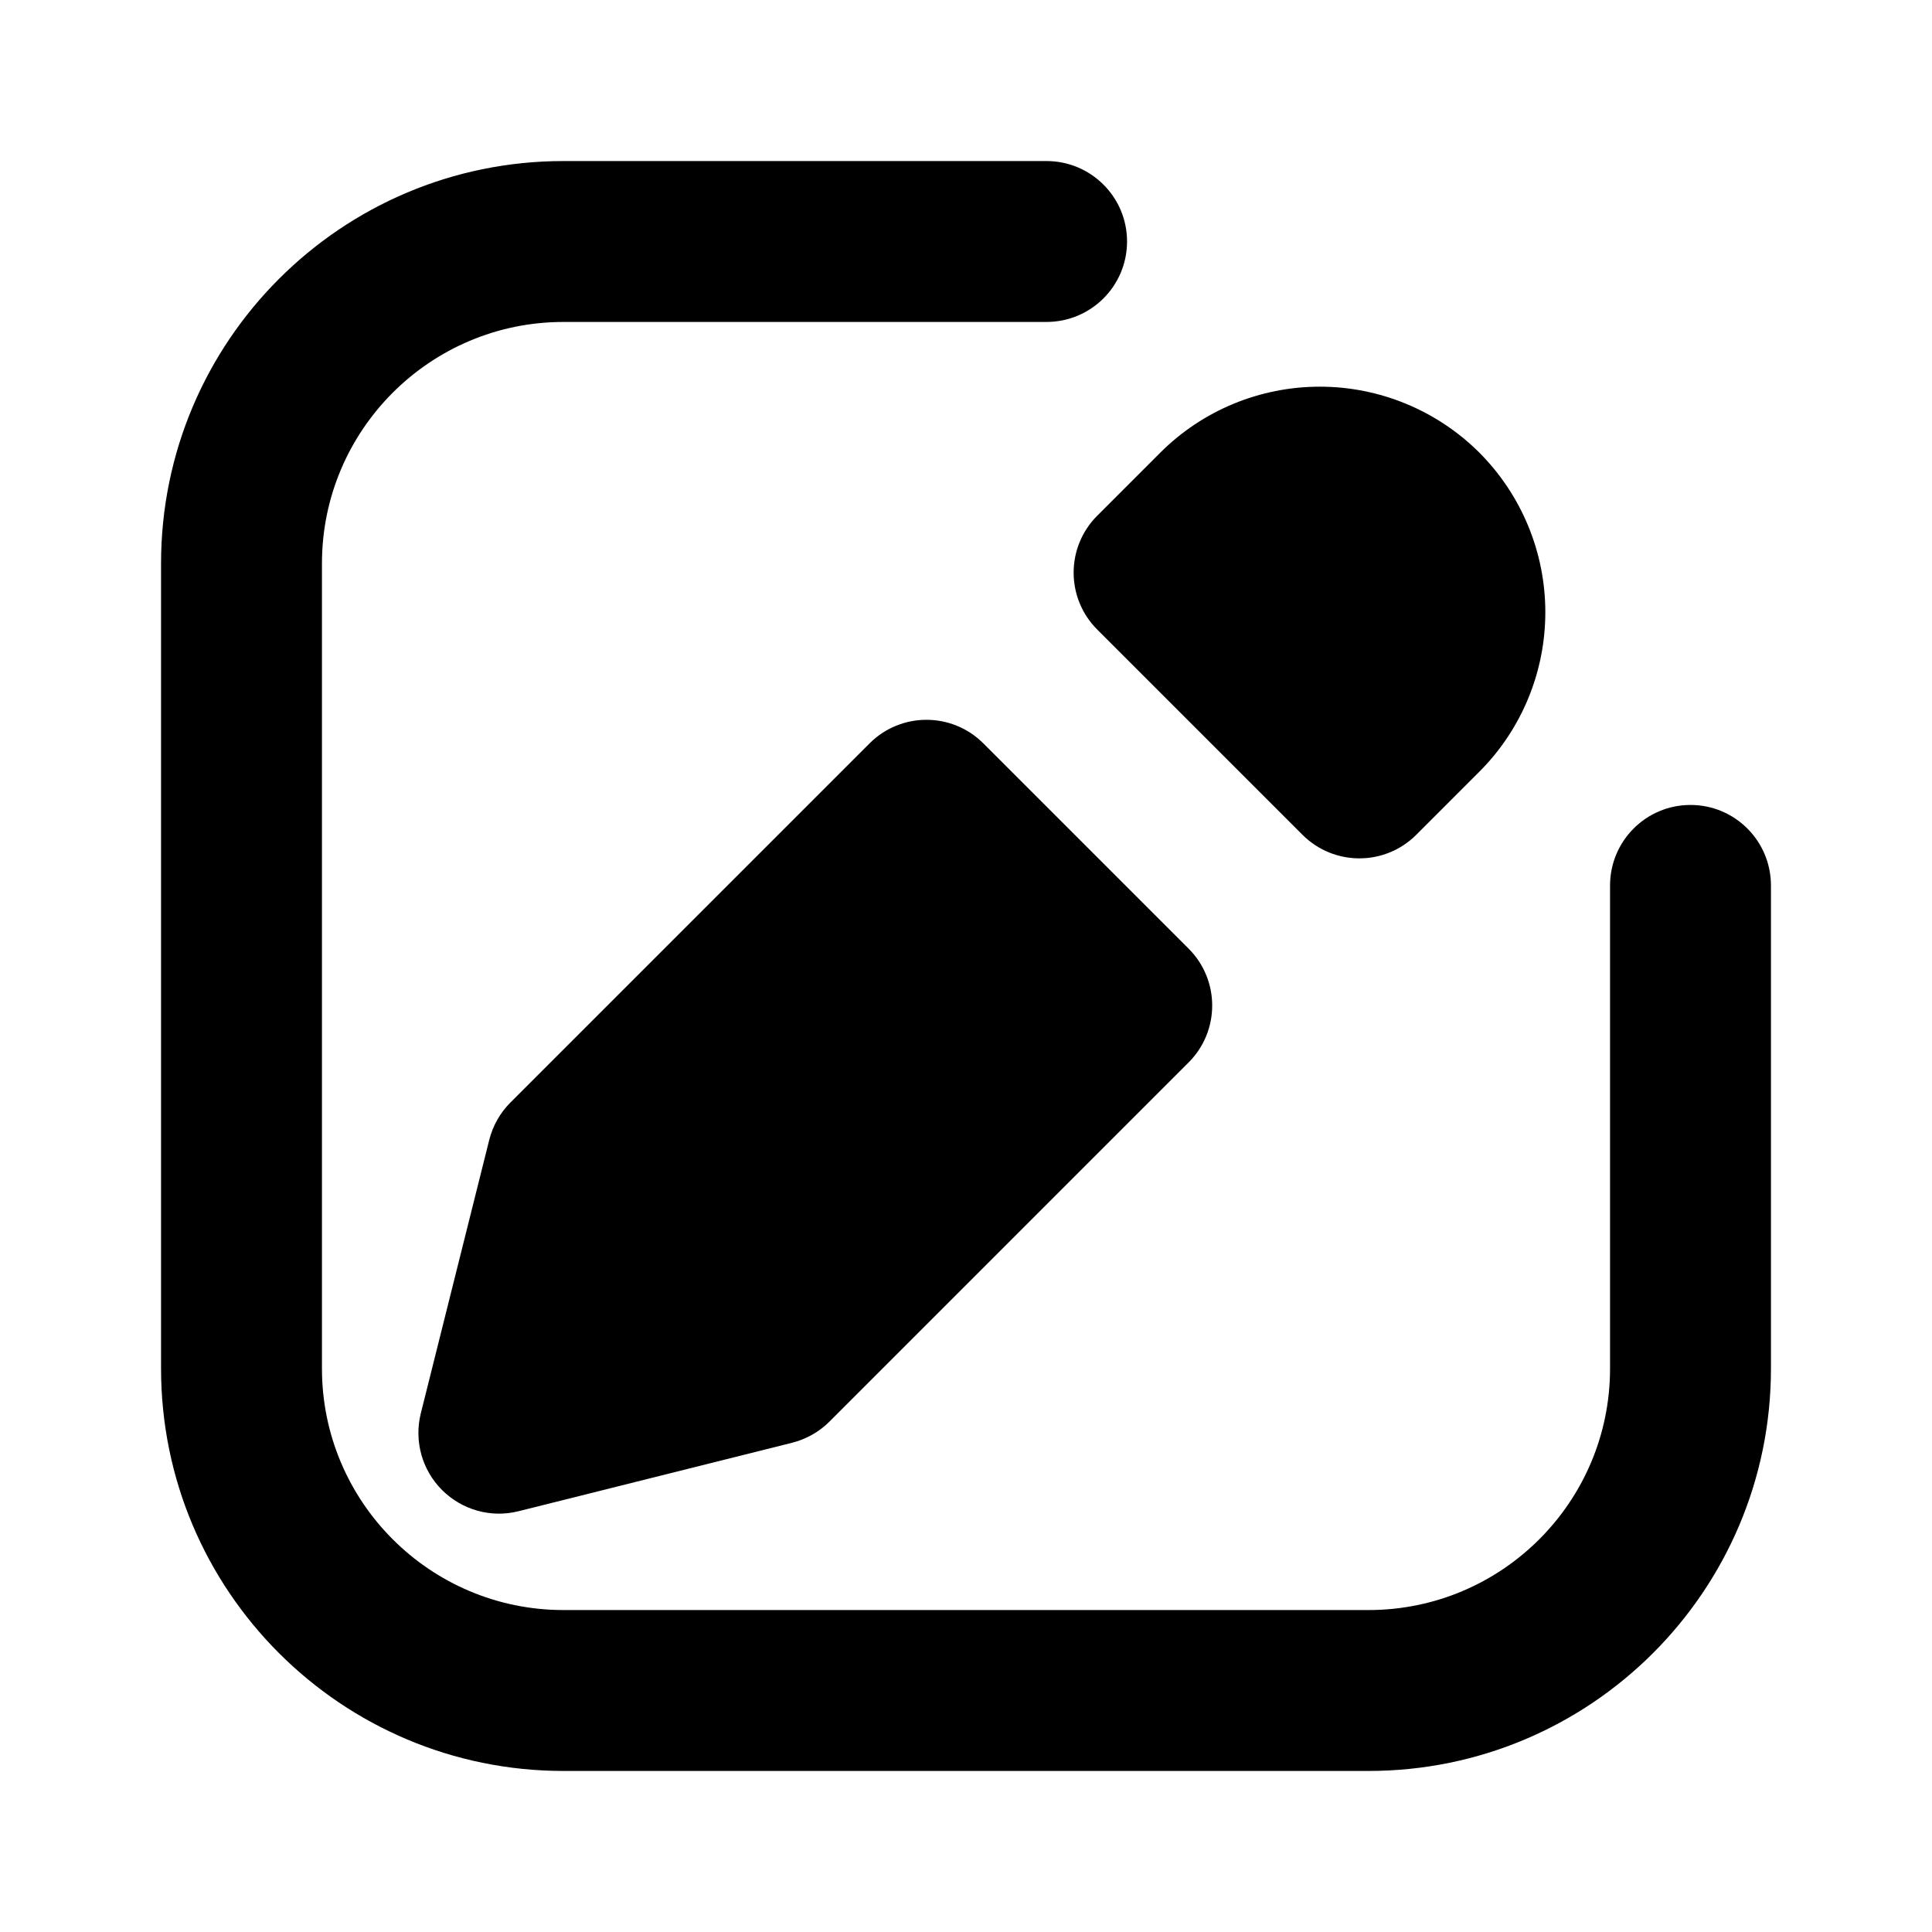 <svg width="14" height="14" viewBox="0 0 14 14" fill="none" xmlns="http://www.w3.org/2000/svg">
<path fill-rule="evenodd" clip-rule="evenodd" d="M4.083 2.333C3.117 2.333 2.333 3.117 2.333 4.083V9.917C2.333 10.883 3.117 11.667 4.083 11.667H9.917C10.883 11.667 11.667 10.883 11.667 9.917V6.417C11.667 6.094 11.928 5.833 12.25 5.833C12.572 5.833 12.833 6.094 12.833 6.417V9.917C12.833 11.527 11.527 12.833 9.917 12.833H4.083C2.473 12.833 1.167 11.527 1.167 9.917V4.083C1.167 2.473 2.473 1.167 4.083 1.167H7.583C7.906 1.167 8.167 1.428 8.167 1.75C8.167 2.072 7.906 2.333 7.583 2.333H4.083Z" fill="currentColor"/>
<path fill-rule="evenodd" clip-rule="evenodd" d="M8.408 3.28C8.714 2.974 9.13 2.802 9.564 2.802C9.997 2.802 10.413 2.974 10.72 3.28C11.026 3.587 11.198 4.003 11.198 4.436C11.198 4.87 11.026 5.286 10.72 5.592L10.263 6.049C10.035 6.277 9.666 6.277 9.438 6.049L7.951 4.562C7.723 4.334 7.723 3.965 7.951 3.737L8.408 3.28ZM7.126 5.387C6.898 5.159 6.529 5.159 6.301 5.387L3.698 7.99C3.624 8.064 3.571 8.158 3.545 8.261L3.049 10.243C3 10.442 3.058 10.652 3.203 10.797C3.348 10.942 3.558 11.001 3.757 10.951L5.739 10.455C5.842 10.429 5.936 10.376 6.01 10.302L8.613 7.699C8.841 7.471 8.841 7.102 8.613 6.874L7.126 5.387Z" fill="currentColor"/>
</svg>
